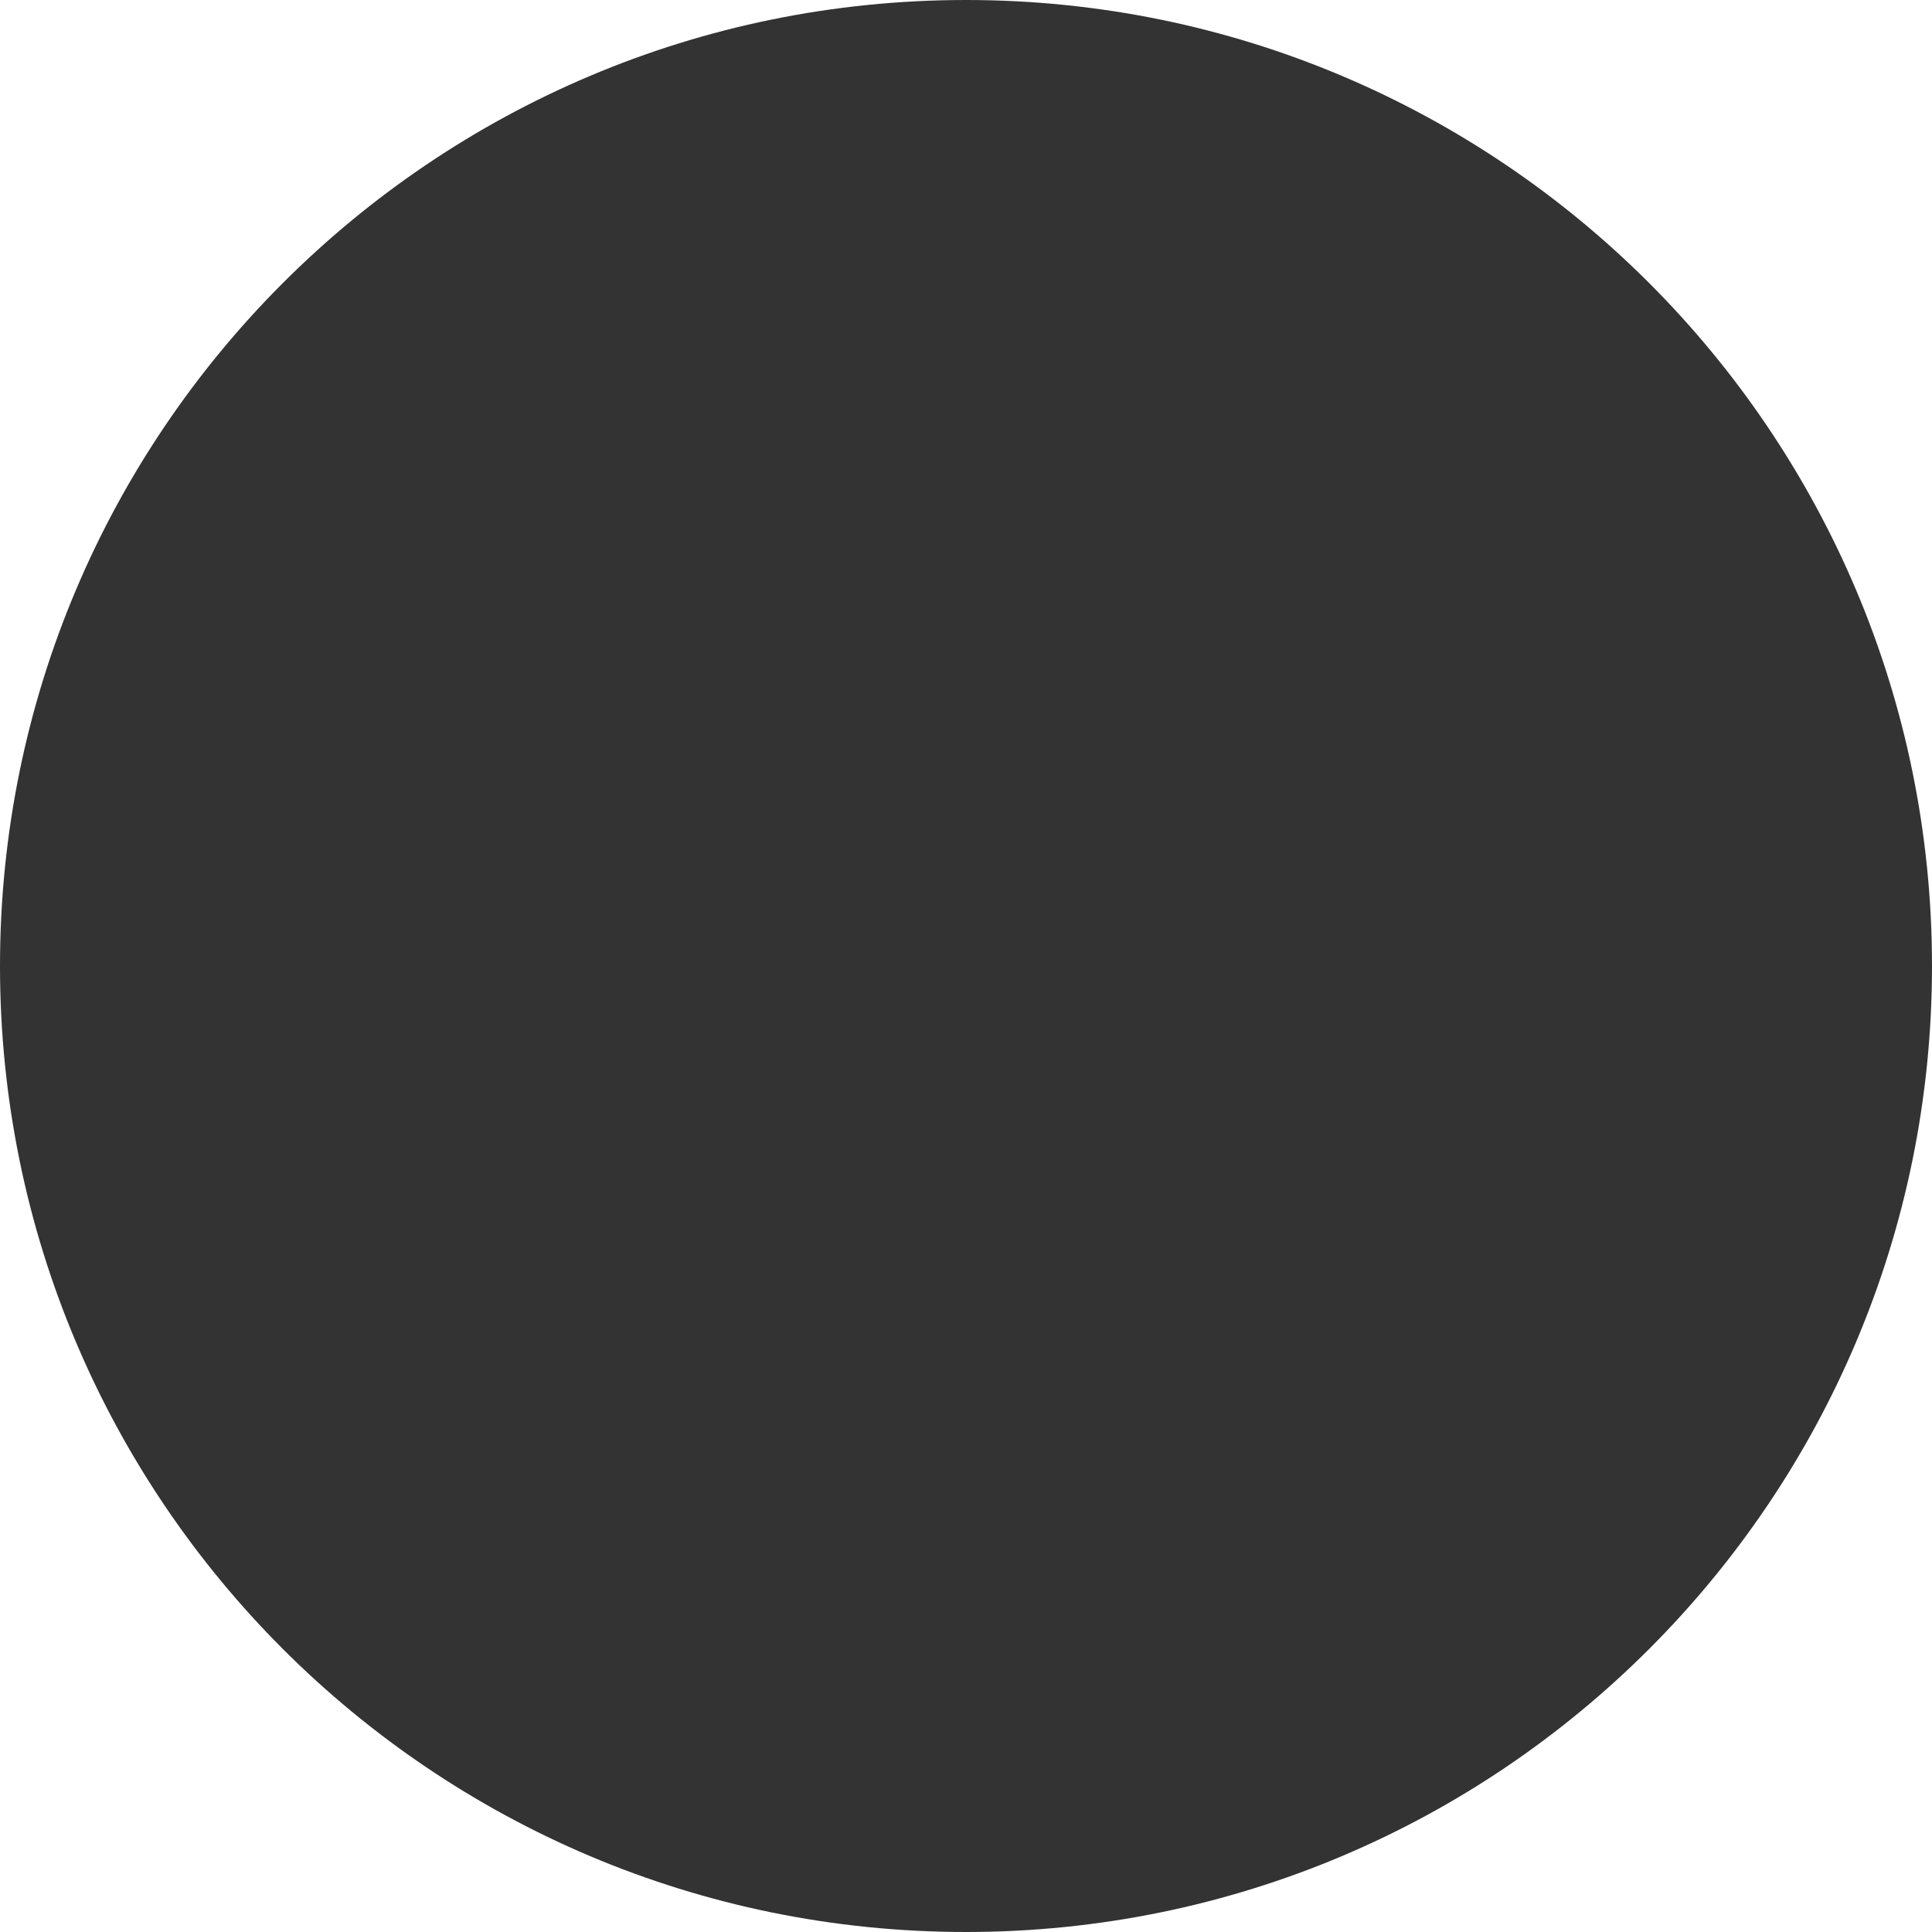 <svg width="80" height="80" viewBox="0 0 80 80" fill="none" xmlns="http://www.w3.org/2000/svg">
<rect x="0" y="0" width="80" height="80" fill="#333333" stroke="none"/>
<path fill-rule="evenodd" clip-rule="evenodd" d="M40 80C62.091 80 80 62.091 80 40V80H40ZM0 40C0 62.091 17.909 80 40 80H0V40ZM40 0C17.909 0 0 17.909 0 40V0H40ZM40 0H80V40C80 17.909 62.091 0 40 0Z" fill="white"/>
</svg>
